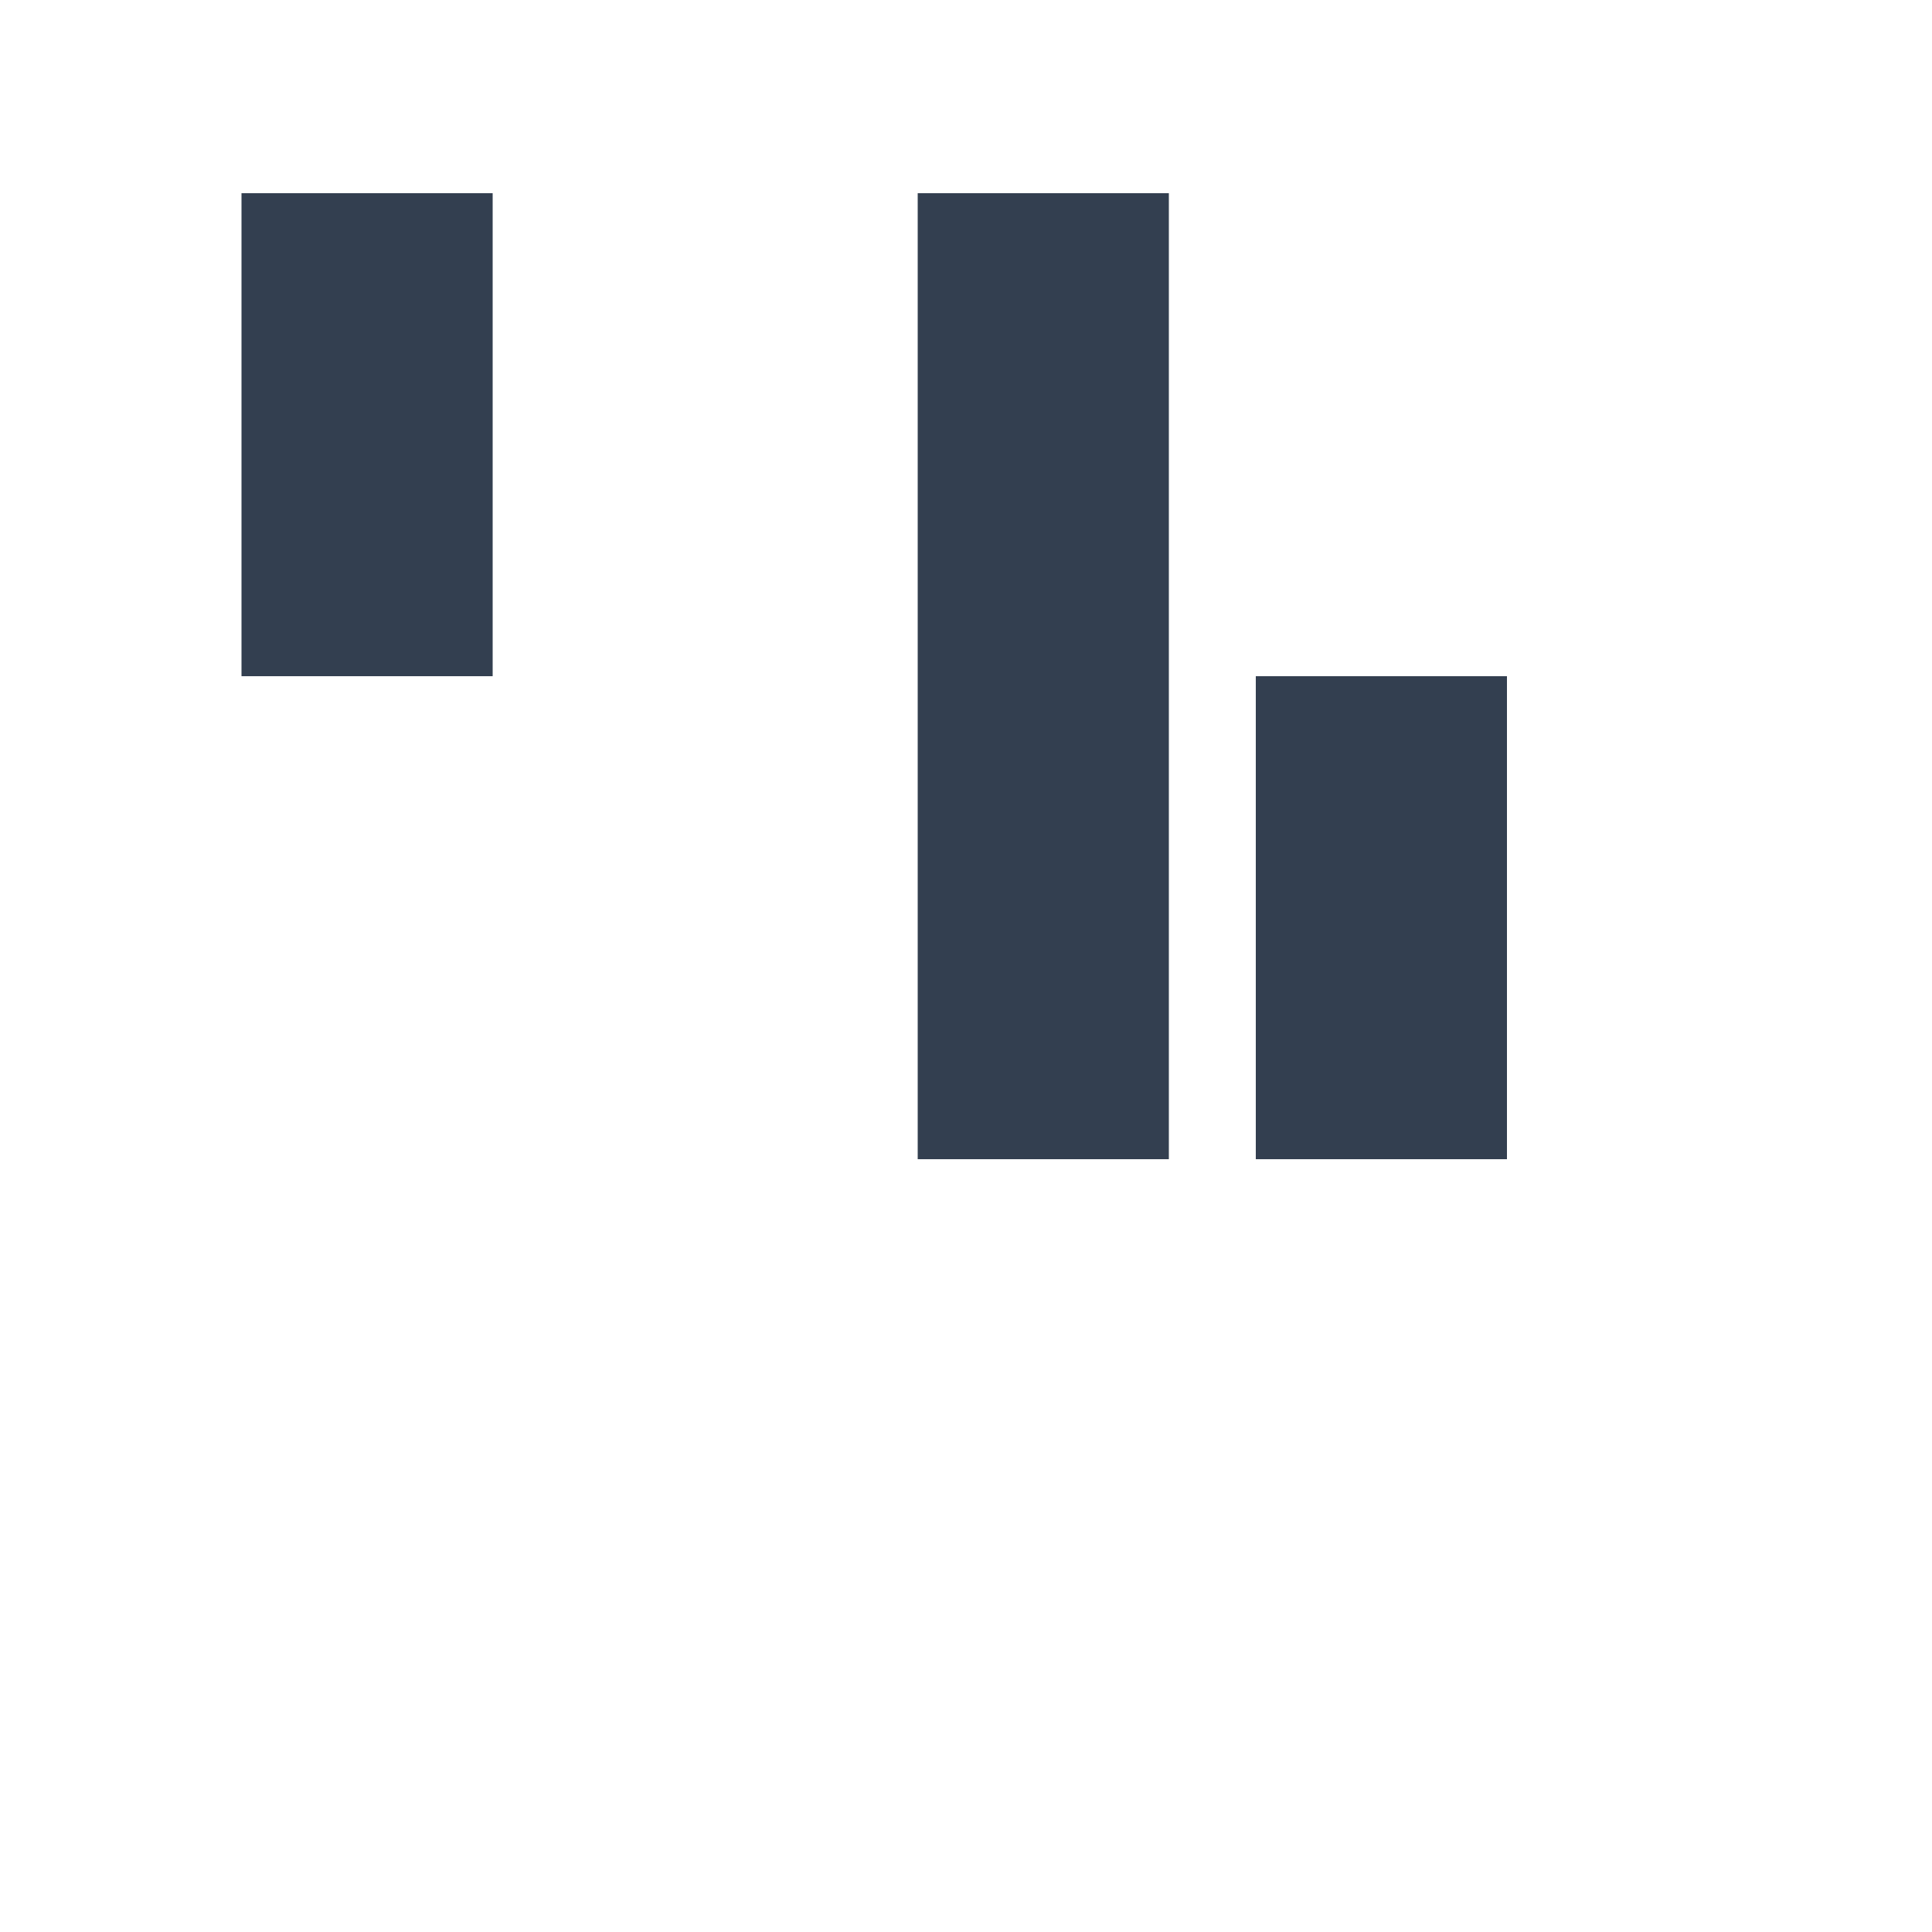 <?xml version="1.0" encoding="UTF-8" standalone="no"?>
<svg viewBox="0 0 200 200" xmlns="http://www.w3.org/2000/svg">
  <style>
    .top    {fill:#333F50; transform: skewX(35deg)}
    .bottom {fill:#333F50; transform: skewX(-35deg)}
  </style>
  <defs>
    <rect class="top"    width="26" height="50" id="huntstepT" />
    <rect class="bottom" width="26" height="50" id="huntstepB" />
  </defs>
  <use href="#huntstepT" x="25" y="20" />
  <use href="#huntstepB" x="95" y="70" />
  <use href="#huntstepT" x="95" y="20" />
  <use href="#huntstepB" x="130" y="70" />
</svg>
